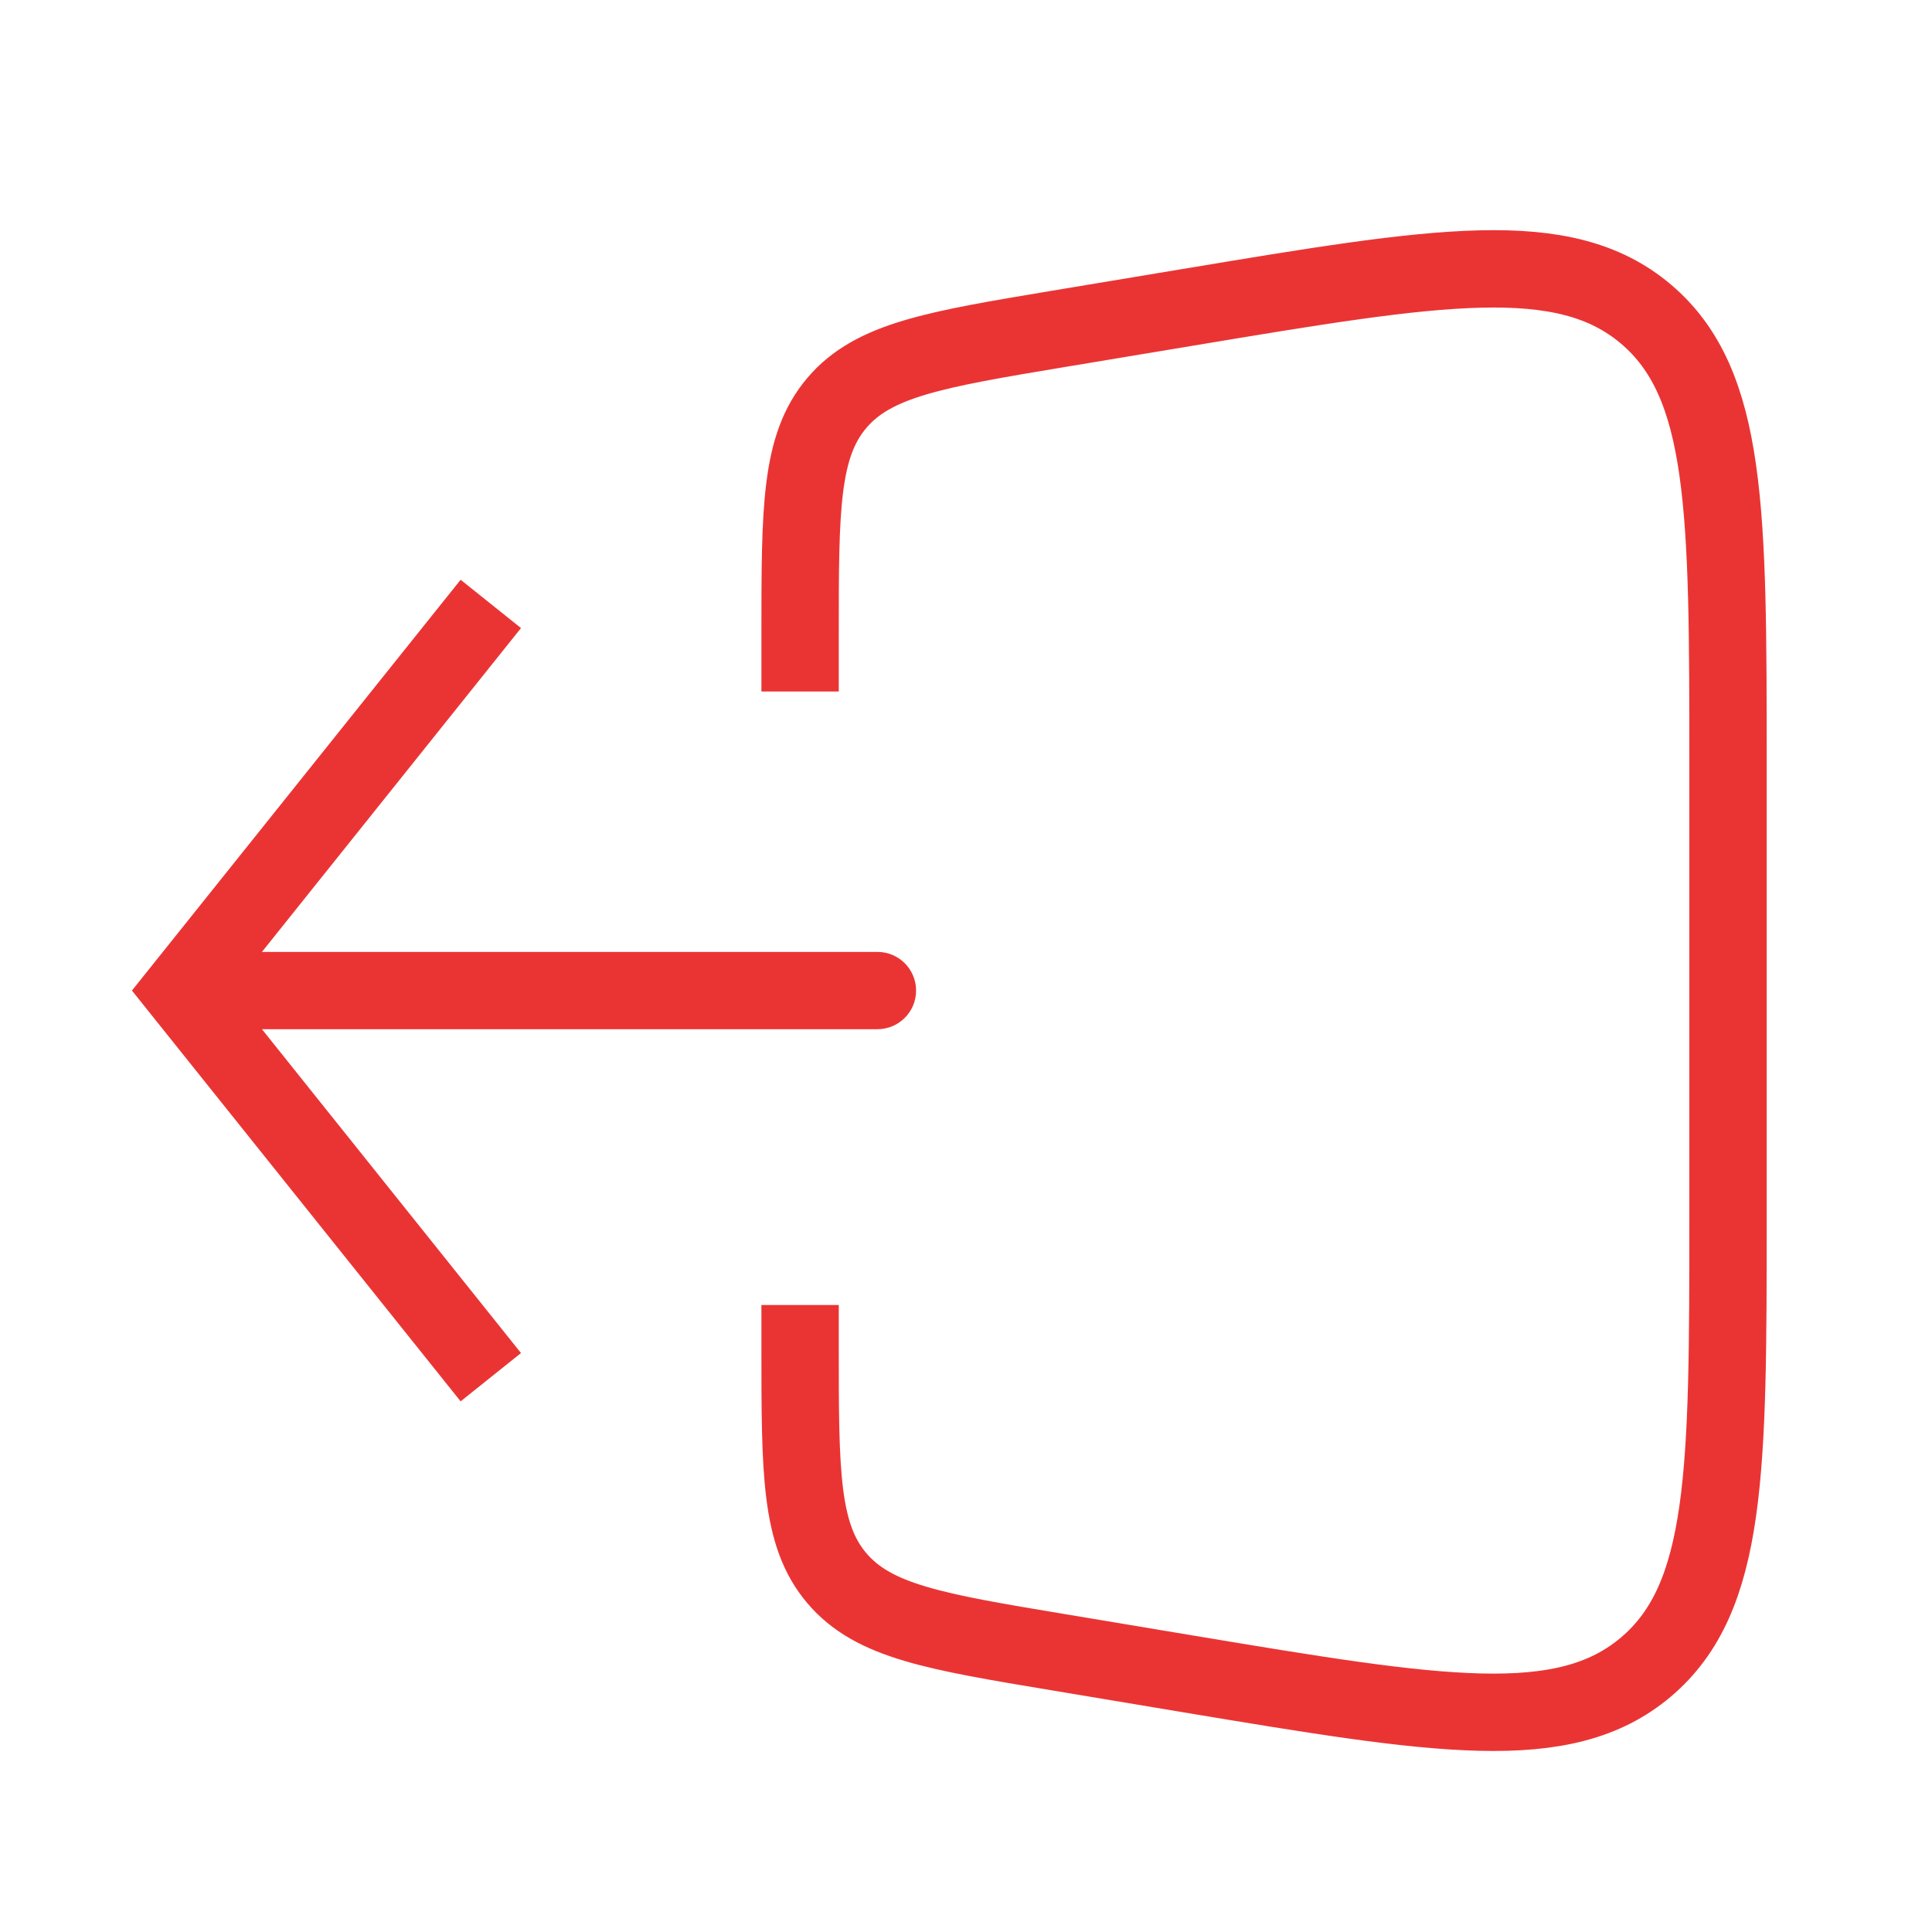 <svg width="24" height="24" viewBox="0 0 24 24" fill="none" xmlns="http://www.w3.org/2000/svg">
<g id="Sign_out_squre_light">
<path id="Vector 9" d="M2.255 12.305L1.879 12.005L1.639 12.305L1.879 12.605L2.255 12.305ZM10.9 12.785C11.165 12.785 11.38 12.57 11.38 12.305C11.38 12.04 11.165 11.825 10.9 11.825V12.785ZM5.722 7.202L1.879 12.005L2.63 12.605L6.472 7.802L5.722 7.202ZM1.879 12.605L5.722 17.408L6.472 16.808L2.63 12.005L1.879 12.605ZM2.255 12.785H10.9V11.825H2.255V12.785Z" fill="#EA3434"/>
<path id="Rectangle 21" d="M9.939 8.59V7.875C9.939 6.321 9.939 5.544 10.395 5.006C10.85 4.469 11.617 4.341 13.15 4.085L14.755 3.818C17.87 3.299 19.428 3.039 20.447 3.902C21.466 4.766 21.466 6.345 21.466 9.503V15.107C21.466 18.266 21.466 19.845 20.447 20.708C19.428 21.571 17.87 21.312 14.755 20.793L13.15 20.525C11.617 20.27 10.85 20.142 10.395 19.604C9.939 19.067 9.939 18.29 9.939 16.735V16.211" stroke="#EA3434" stroke-width="0.961"/>
</g>
</svg>
